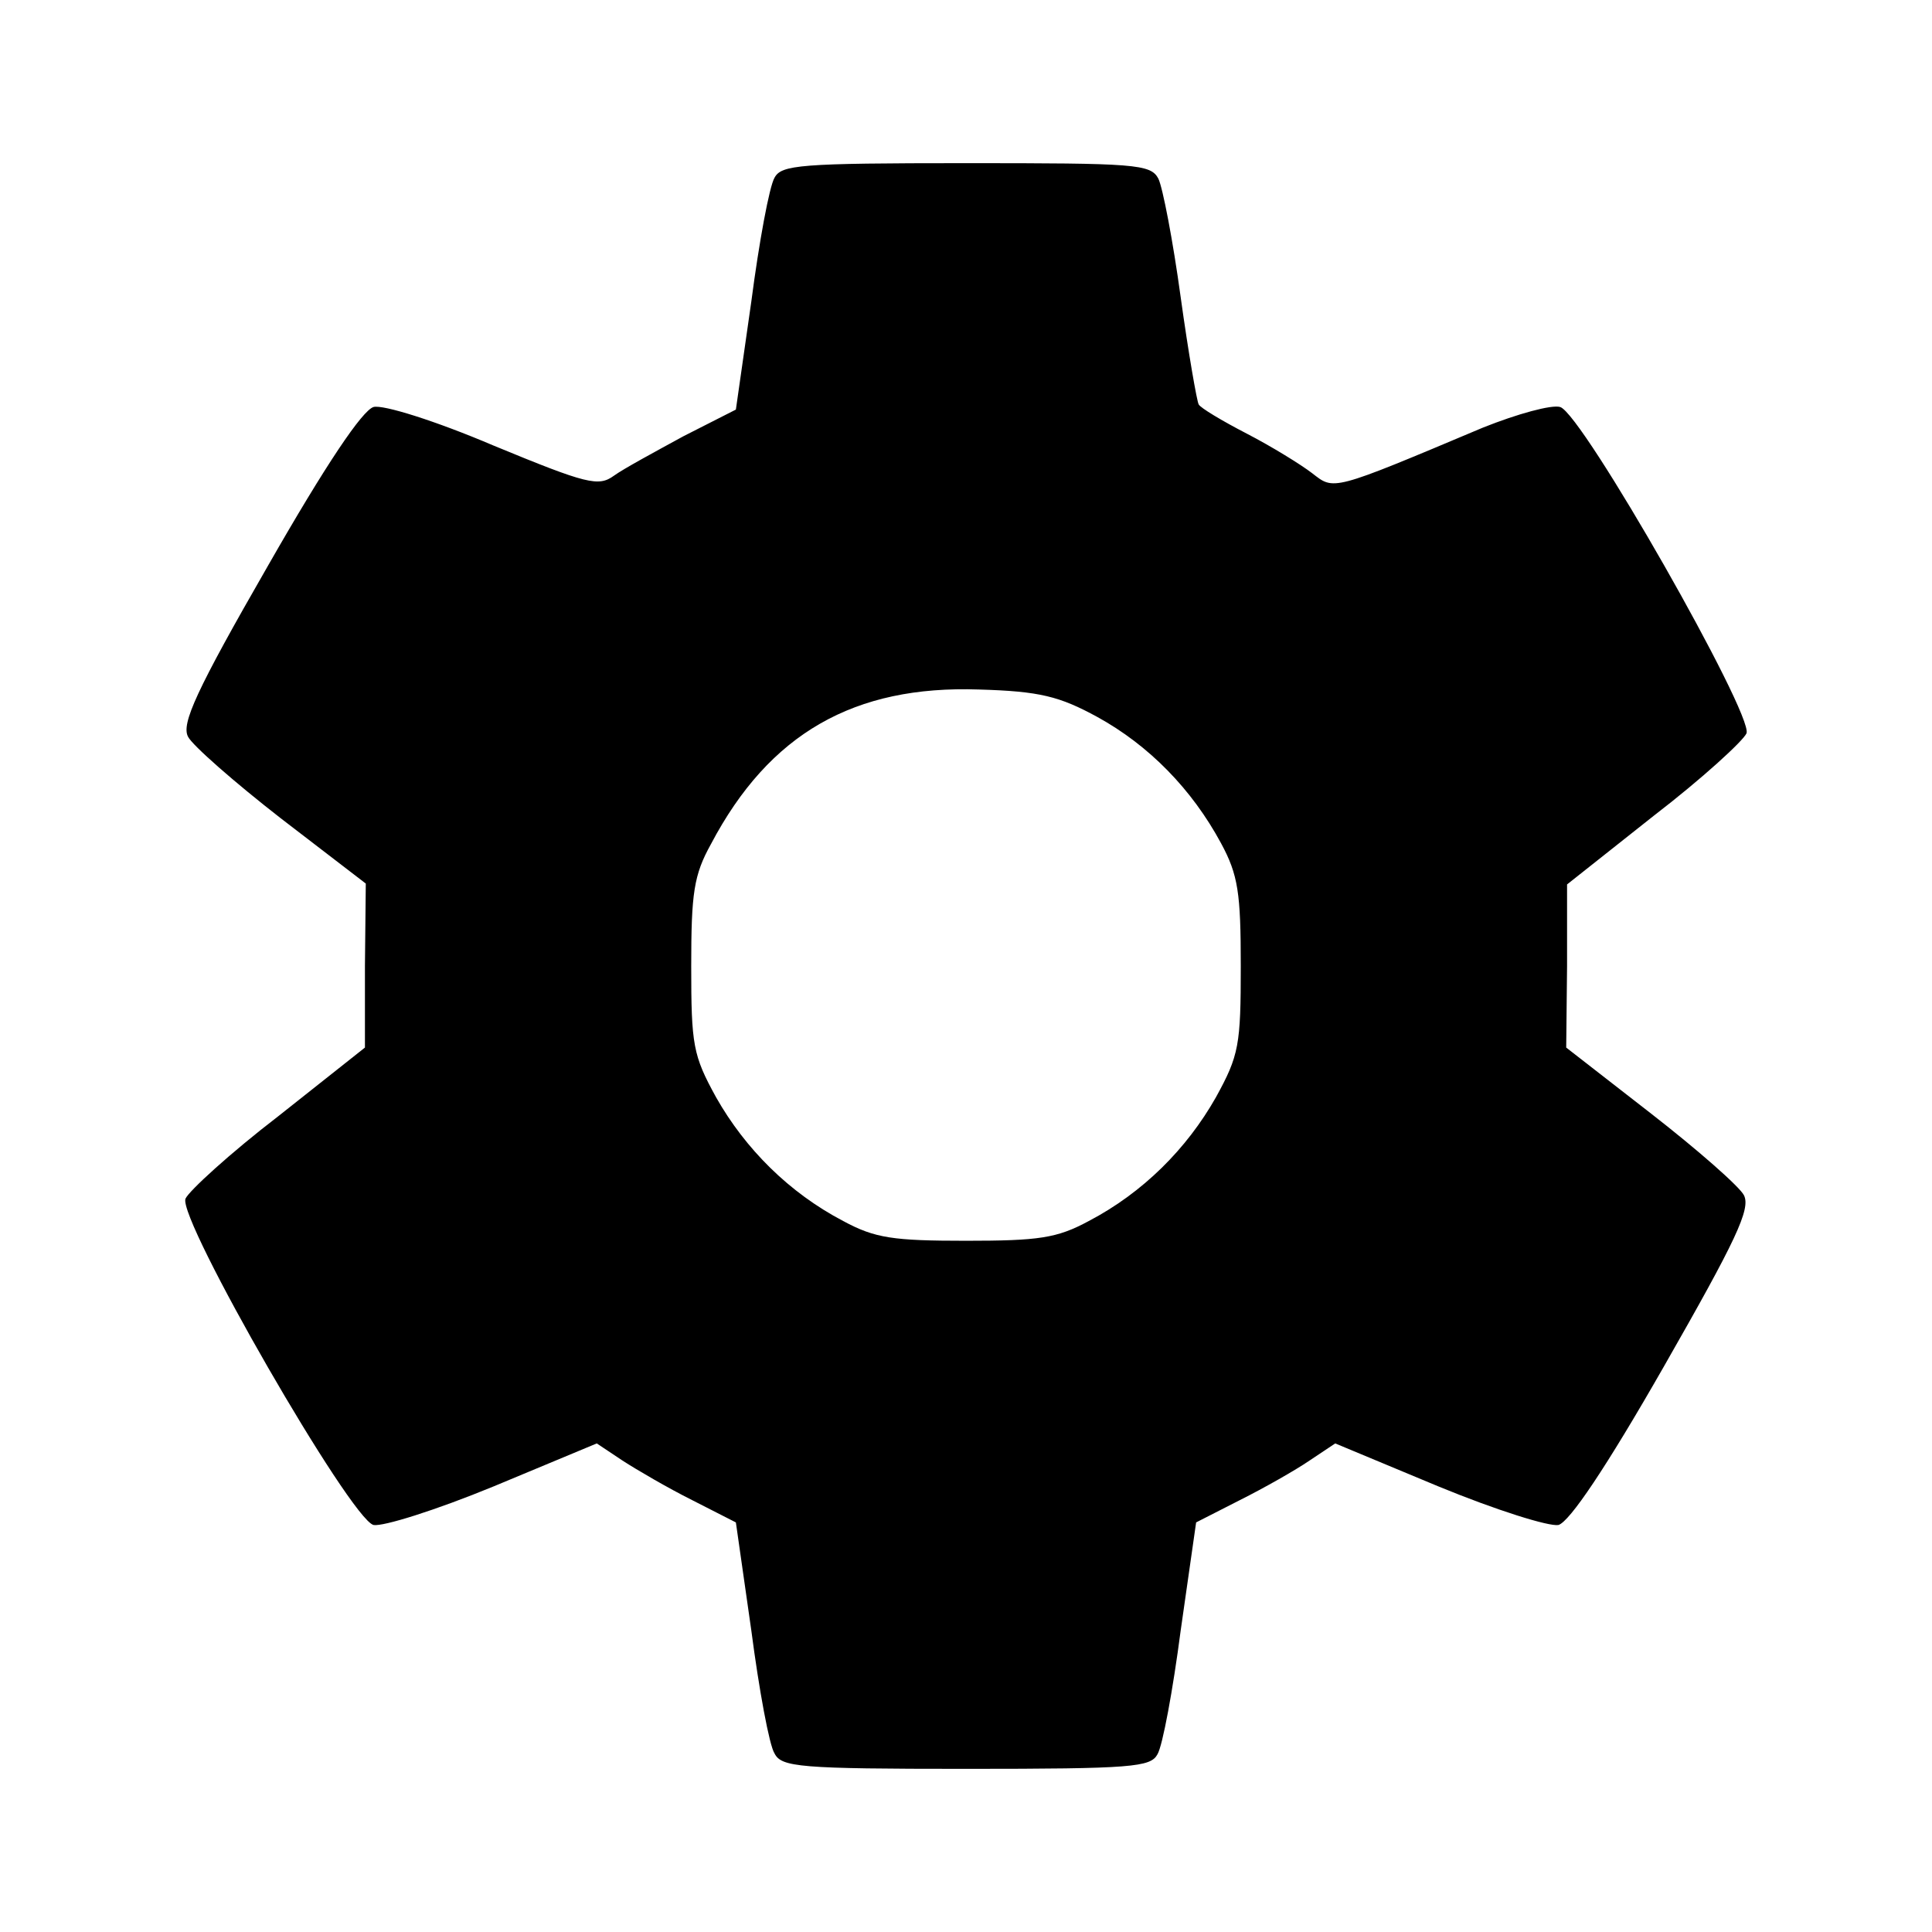 <?xml version="1.0" standalone="no"?>
<!DOCTYPE svg PUBLIC "-//W3C//DTD SVG 20010904//EN"
 "http://www.w3.org/TR/2001/REC-SVG-20010904/DTD/svg10.dtd">
<svg version="1.0" xmlns="http://www.w3.org/2000/svg"
 width="225pt" height="225pt" viewBox="0 0 225 225"
 preserveAspectRatio="xMidYMid meet">

<g transform="translate(0,225) scale(0.1,-0.1)"
fill="#000000" stroke="none">
<path d="M902 2043 c-6 -10 -18 -75 -27 -144 l-18 -126 -61 -31 c-33 -18 -70
-38 -81 -46 -18 -13 -31 -10 -140 35 -68 29 -129 48 -140 45 -13 -4 -55 -66
-123 -185 -84 -146 -101 -184 -93 -199 5 -10 54 -53 108 -95 l99 -76 -1 -96 0
-95 -101 -80 c-56 -43 -104 -87 -108 -96 -9 -24 192 -373 219 -380 11 -2 72
17 140 45 l120 50 30 -20 c17 -11 53 -32 81 -46 l51 -26 18 -126 c9 -69 21
-134 27 -143 8 -16 29 -18 223 -18 194 0 215 2 223 17 6 10 18 75 27 144 l18
126 51 26 c28 14 65 35 81 46 l30 20 120 -50 c68 -28 129 -47 140 -45 13 4 55
66 123 185 84 147 101 183 93 199 -5 10 -54 53 -108 95 l-99 77 1 95 0 95 101
80 c56 43 104 87 108 96 8 22 -191 372 -217 380 -10 3 -50 -8 -90 -24 -178
-75 -173 -73 -199 -53 -13 10 -47 31 -76 46 -29 15 -54 30 -56 34 -2 3 -12 60
-21 125 -9 66 -21 128 -26 138 -9 17 -27 18 -224 18 -194 0 -215 -2 -223 -17z
m376 -628 c60 -33 110 -84 144 -147 20 -37 23 -58 23 -143 0 -92 -2 -104 -29
-153 -34 -60 -85 -111 -148 -144 -37 -20 -58 -23 -143 -23 -85 0 -106 3 -143
23 -63 33 -114 84 -148 144 -27 49 -29 61 -29 153 0 85 3 106 23 142 68 129
167 185 312 180 71 -2 94 -8 138 -32z"/>
</g>
</svg>
